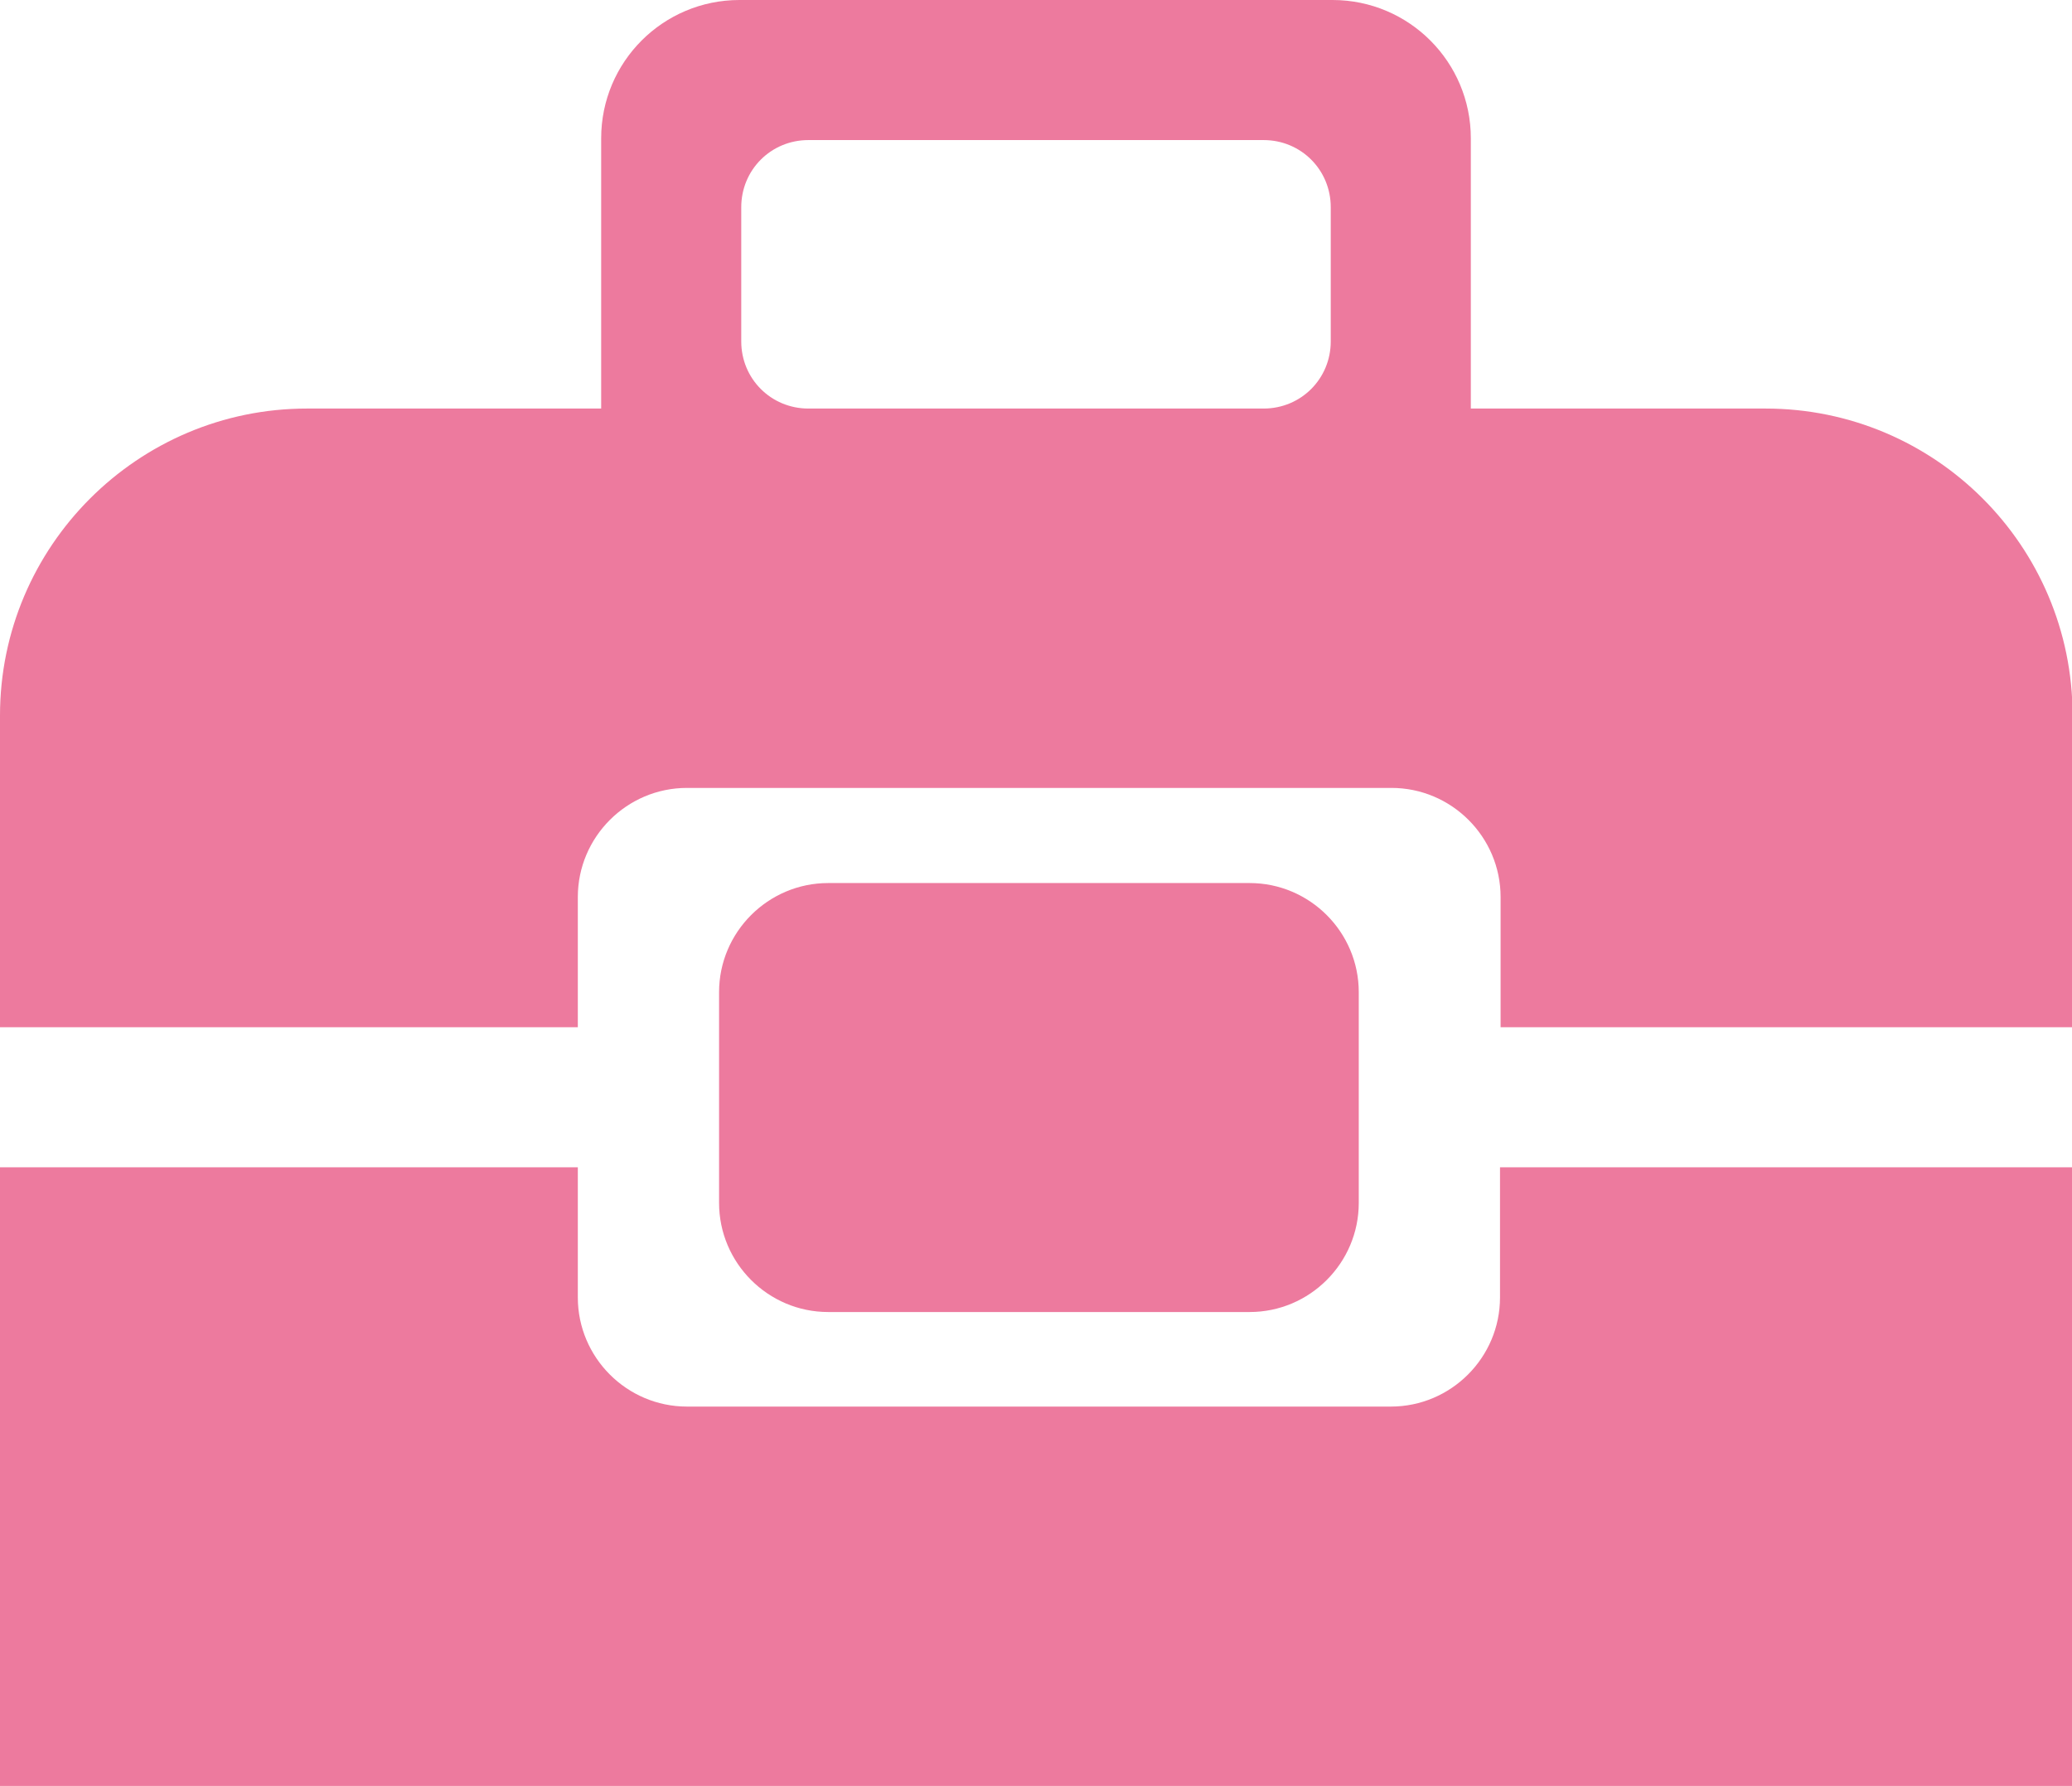 <?xml version="1.0" encoding="utf-8"?>
<!-- Generator: Adobe Illustrator 21.0.2, SVG Export Plug-In . SVG Version: 6.00 Build 0)  -->
<svg version="1.1" id="Layer_1" xmlns="http://www.w3.org/2000/svg" xmlns:xlink="http://www.w3.org/1999/xlink" x="0px" y="0px"
	 viewBox="0 0 355 306" style="enable-background:new 0 0 355 306;" xml:space="preserve">
<style type="text/css">
	.st0{fill:#ED7A9E;}
</style>
<g>
	<g>
		<path class="st0" d="M257,200v22.3c0,10.3-8.4,18.7-18.7,18.7H117.7c-10.3,0-18.7-8.4-18.7-18.7V200H0v106h355V200H257z"/>
	</g>
	<g>
		<path class="st0" d="M99,176v-22.3c0-10.3,8.4-18.7,18.7-18.7h120.7c10.3,0,18.7,8.4,18.7,18.7V176h98v-53.4
			c0-29.1-23.6-52.6-52.6-52.6H252V23.7C252,10.6,241.4,0,228.3,0H126.7C113.6,0,103,10.6,103,23.7V70H52.6C23.6,70,0,93.6,0,122.6
			V176H99z M127,35.5c0-6.4,5.1-11.5,11.5-11.5h78c6.4,0,11.5,5.1,11.5,11.5v23c0,6.4-5.1,11.5-11.5,11.5h-78
			c-6.4,0-11.5-5.1-11.5-11.5V35.5z"/>
	</g>
	<g>
		<path class="st0" d="M141.9,151.3c-10.3,0-18.7,8.4-18.7,18.7v36.1c0,10.3,8.4,18.7,18.7,18.7h72.2c10.3,0,18.7-8.4,18.7-18.7
			v-36.1c0-10.3-8.4-18.7-18.7-18.7H141.9z"/>
	</g>
</g>
</svg>
